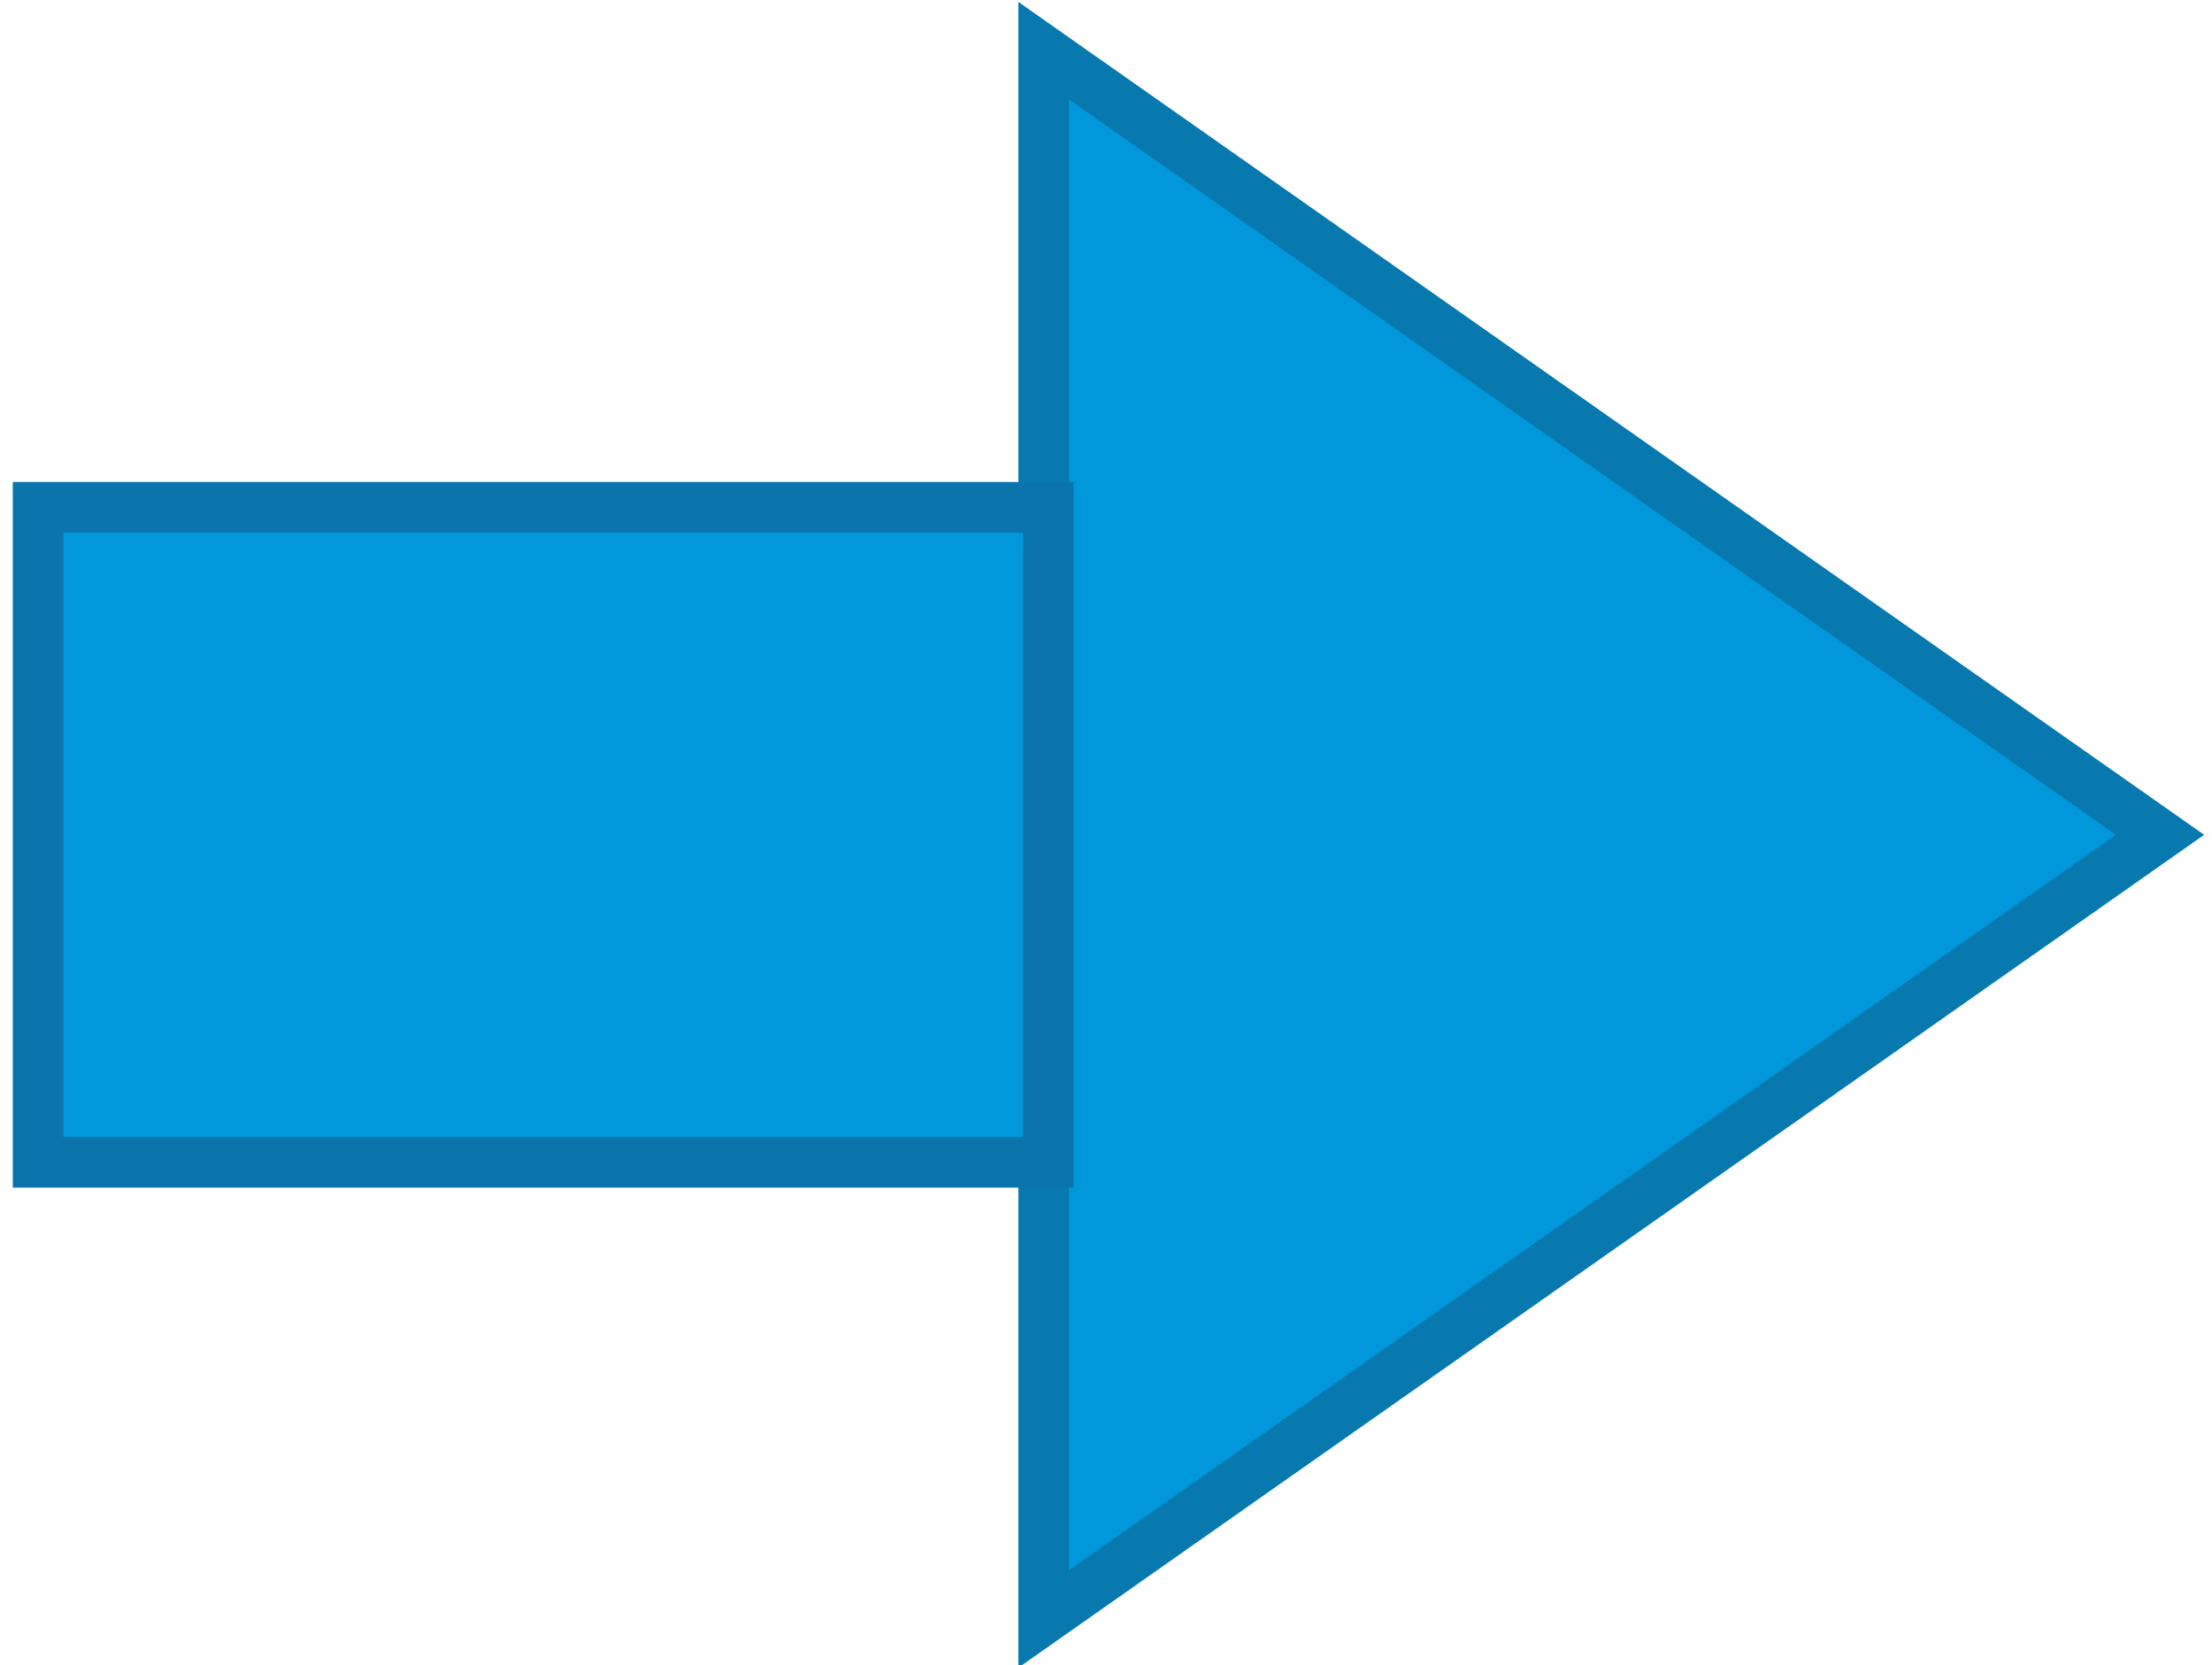<?xml version="1.0" encoding="UTF-8"?>
<!DOCTYPE svg PUBLIC "-//W3C//DTD SVG 1.1//EN" "http://www.w3.org/Graphics/SVG/1.1/DTD/svg11.dtd">
<!-- Creator: CorelDRAW -->
<svg xmlns="http://www.w3.org/2000/svg" xml:space="preserve" width="89px" height="67px" version="1.1" style="shape-rendering:geometricPrecision; text-rendering:geometricPrecision; image-rendering:optimizeQuality; fill-rule:evenodd; clip-rule:evenodd"
viewBox="0 0 4.75 3.61"
 xmlns:xlink="http://www.w3.org/1999/xlink"
 xmlns:xodm="http://www.corel.com/coreldraw/odm/2003">
 <defs>
  <style type="text/css">
   <![CDATA[
    .str0 {stroke:#0779AF;stroke-width:0.11;stroke-miterlimit:2.613}
    .str1 {stroke:#0C74AD;stroke-width:0.11;stroke-miterlimit:2.613}
    .fil0 {fill:#0098DA}
   ]]>
  </style>
 </defs>
 <g id="Layer_x0020_1">
  <polygon class="fil0 str0" points="4.66,1.81 3.45,2.66 2.24,3.51 2.24,1.81 2.24,0.11 3.45,0.96 "/>
  <rect class="fil0 str1" x="0.06" y="1.1" width="2.19" height="1.42"/>
 </g>
</svg>
